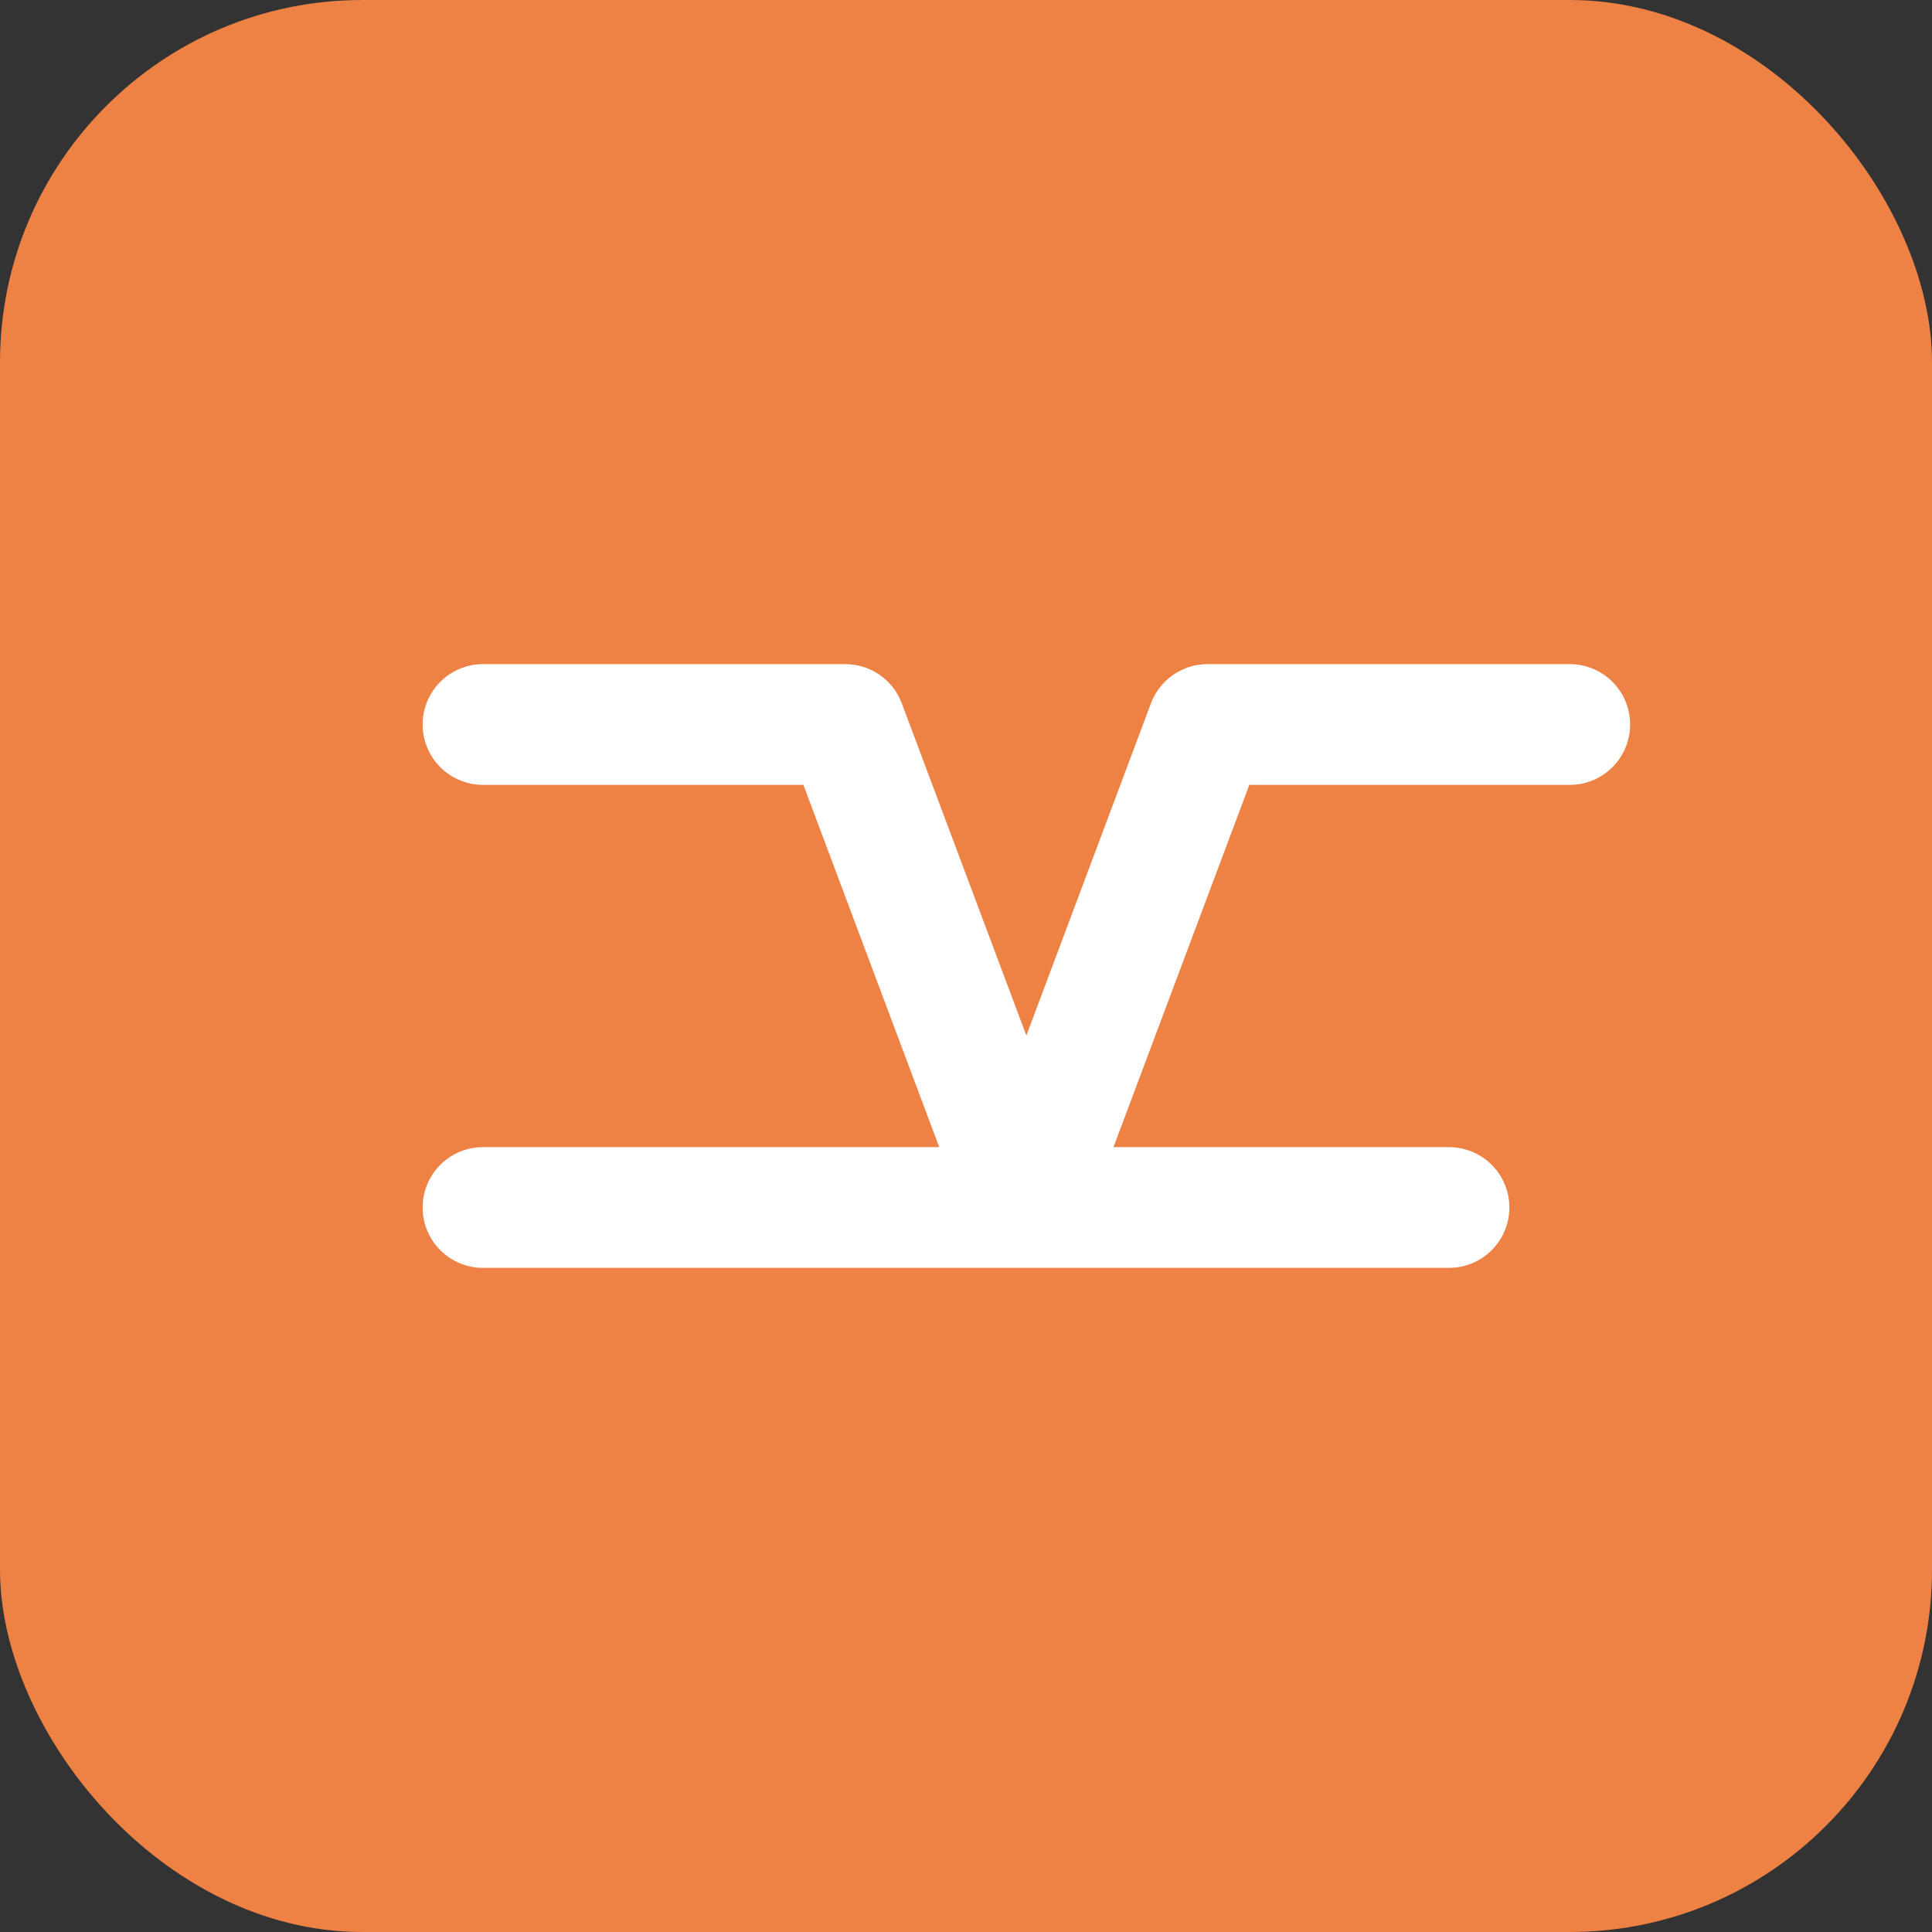 <svg xmlns="http://www.w3.org/2000/svg" viewBox="0 0 32 32" width="32" height="32">
  <rect x="0" y="0" width="32" height="32" fill="#333333" stroke="none"/>
  <rect width="32" height="32" rx="6" fill="#ee8144"/>
  <path d="M8 12h6l3 8 3-8h6M8 20h16" stroke="white" stroke-width="2" fill="none" stroke-linecap="round" stroke-linejoin="round"/>
</svg>
